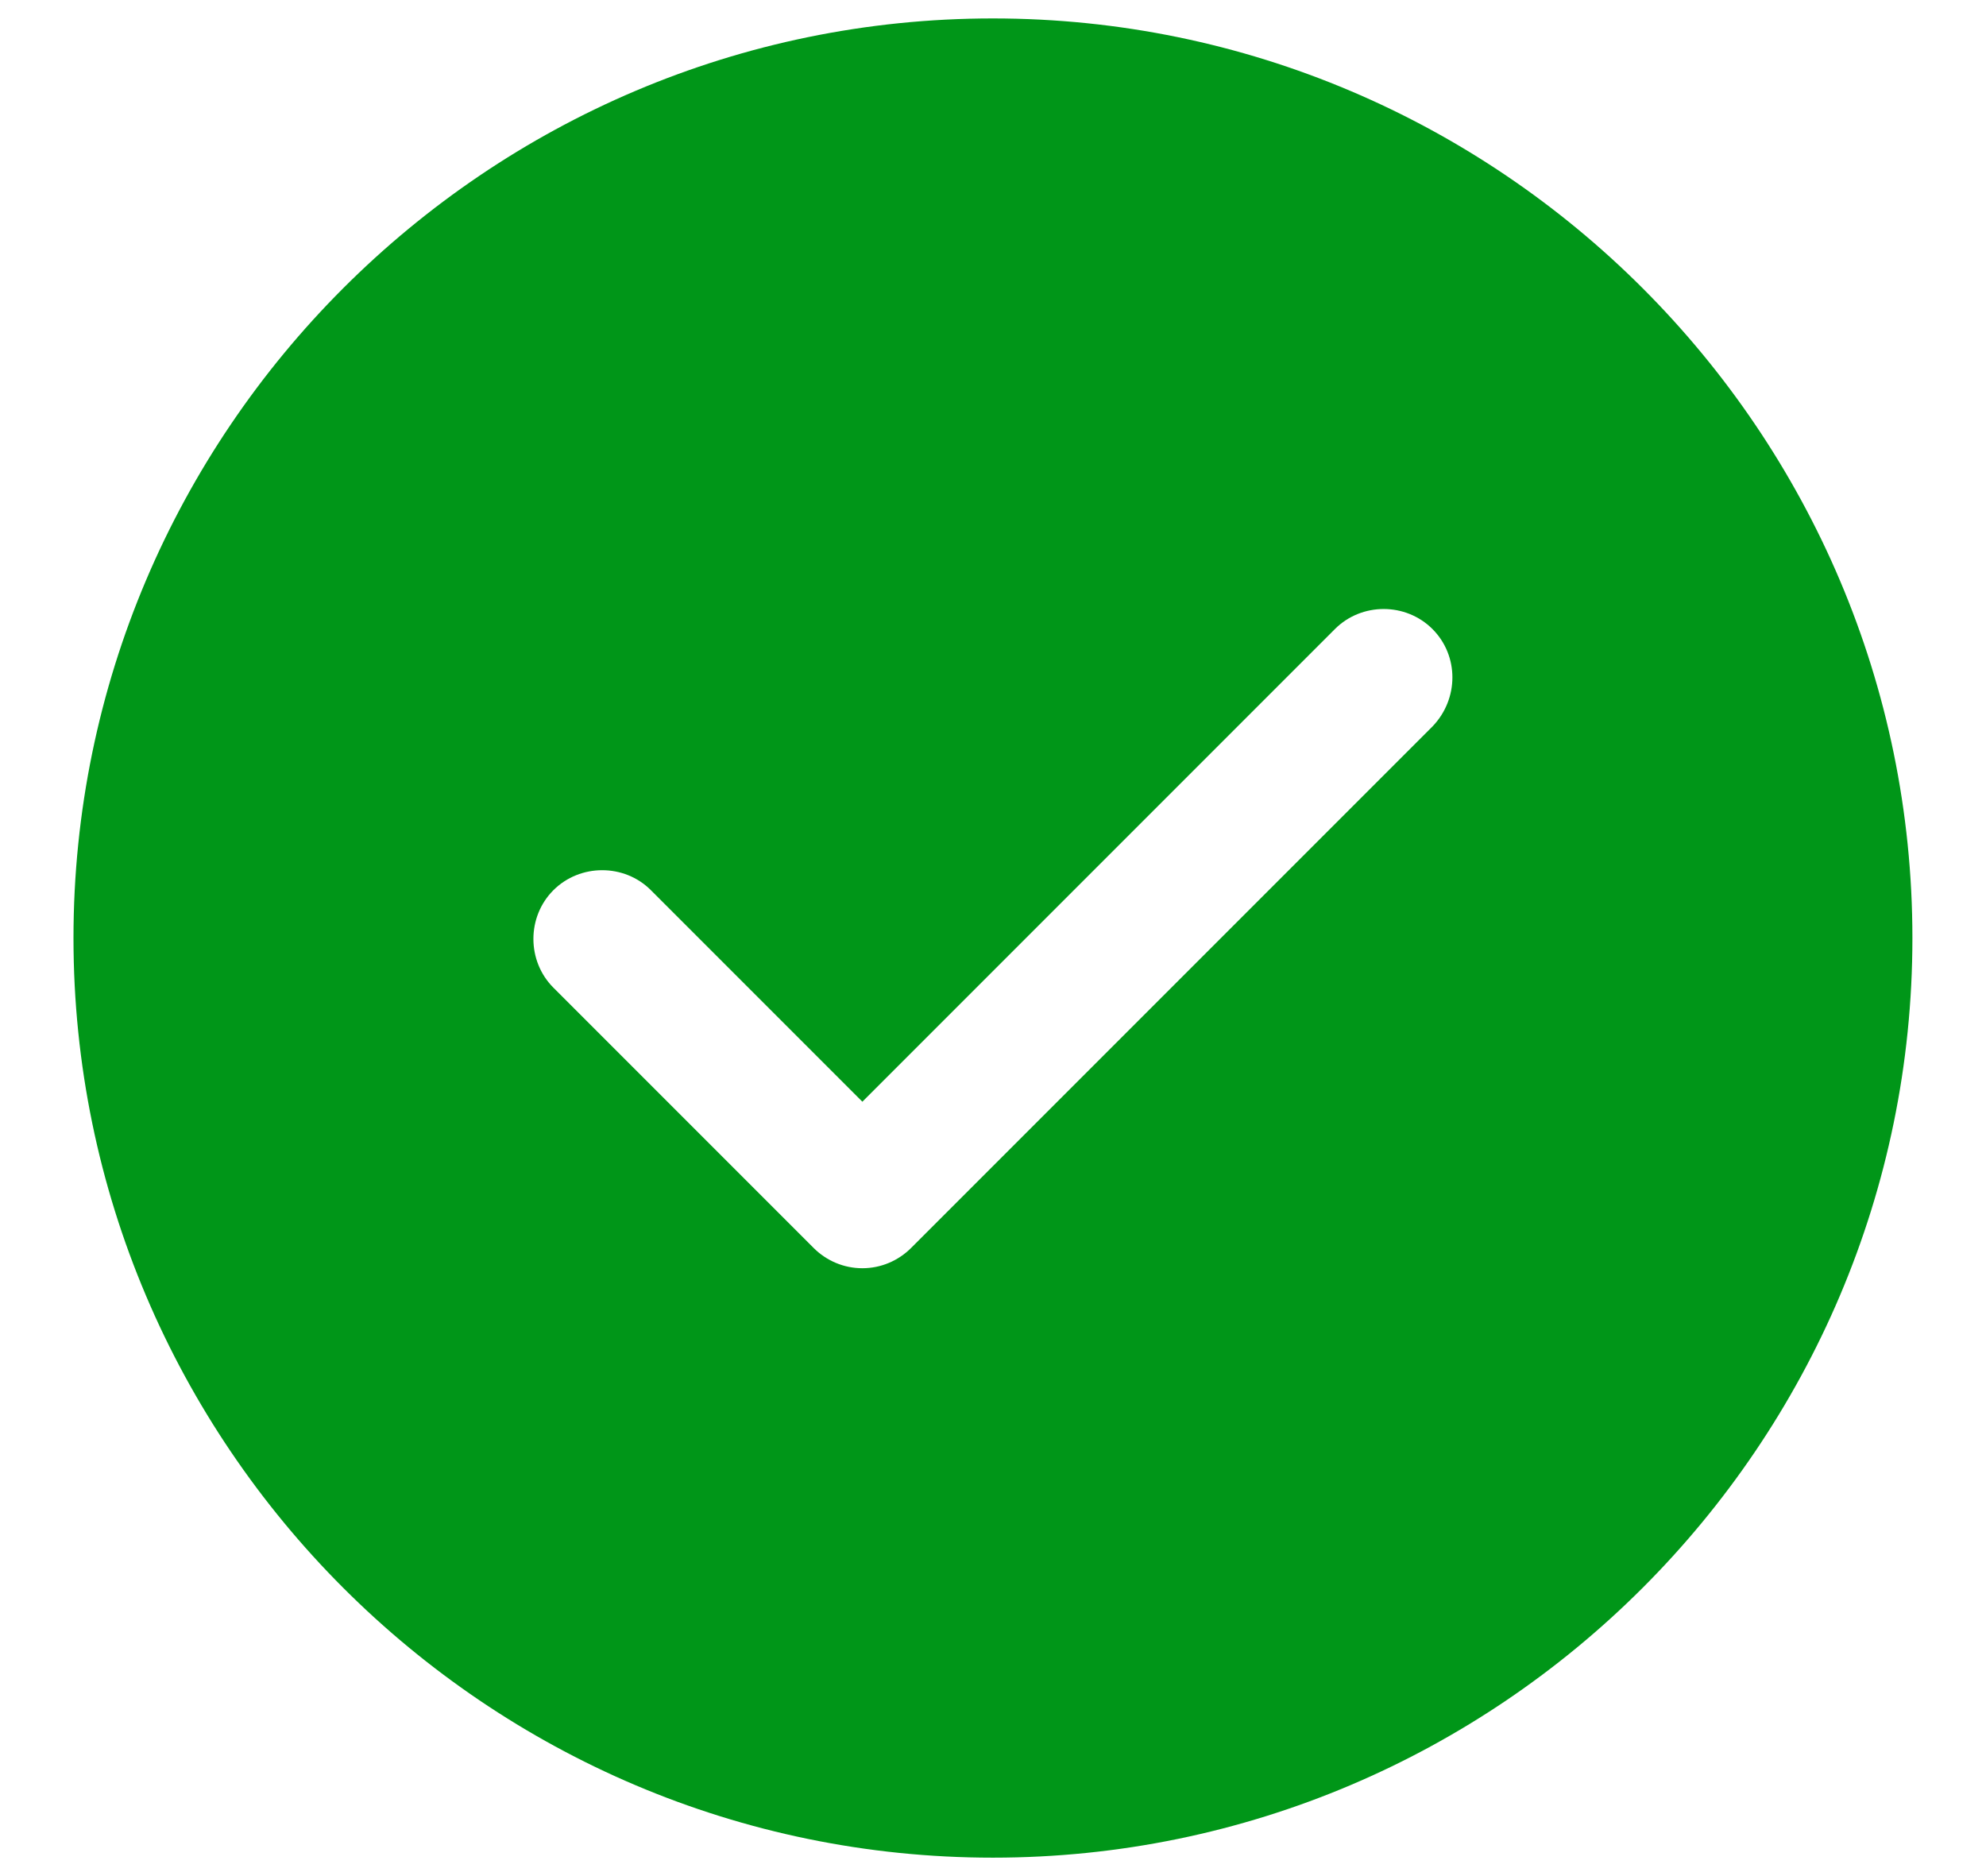 <svg width="18" height="17" viewBox="0 0 18 17" fill="none" xmlns="http://www.w3.org/2000/svg">
<path d="M8.999 0.167C4.408 0.167 0.666 3.908 0.666 8.5C0.666 13.091 4.408 16.833 8.999 16.833C13.591 16.833 17.333 13.091 17.333 8.5C17.333 3.908 13.591 0.167 8.999 0.167ZM12.983 6.583L8.258 11.308C8.141 11.425 7.983 11.492 7.816 11.492C7.649 11.492 7.491 11.425 7.374 11.308L5.016 8.95C4.774 8.708 4.774 8.308 5.016 8.066C5.258 7.825 5.658 7.825 5.899 8.066L7.816 9.983L12.099 5.7C12.341 5.458 12.741 5.458 12.983 5.7C13.224 5.941 13.224 6.333 12.983 6.583Z" fill="#009618"/>
</svg>
